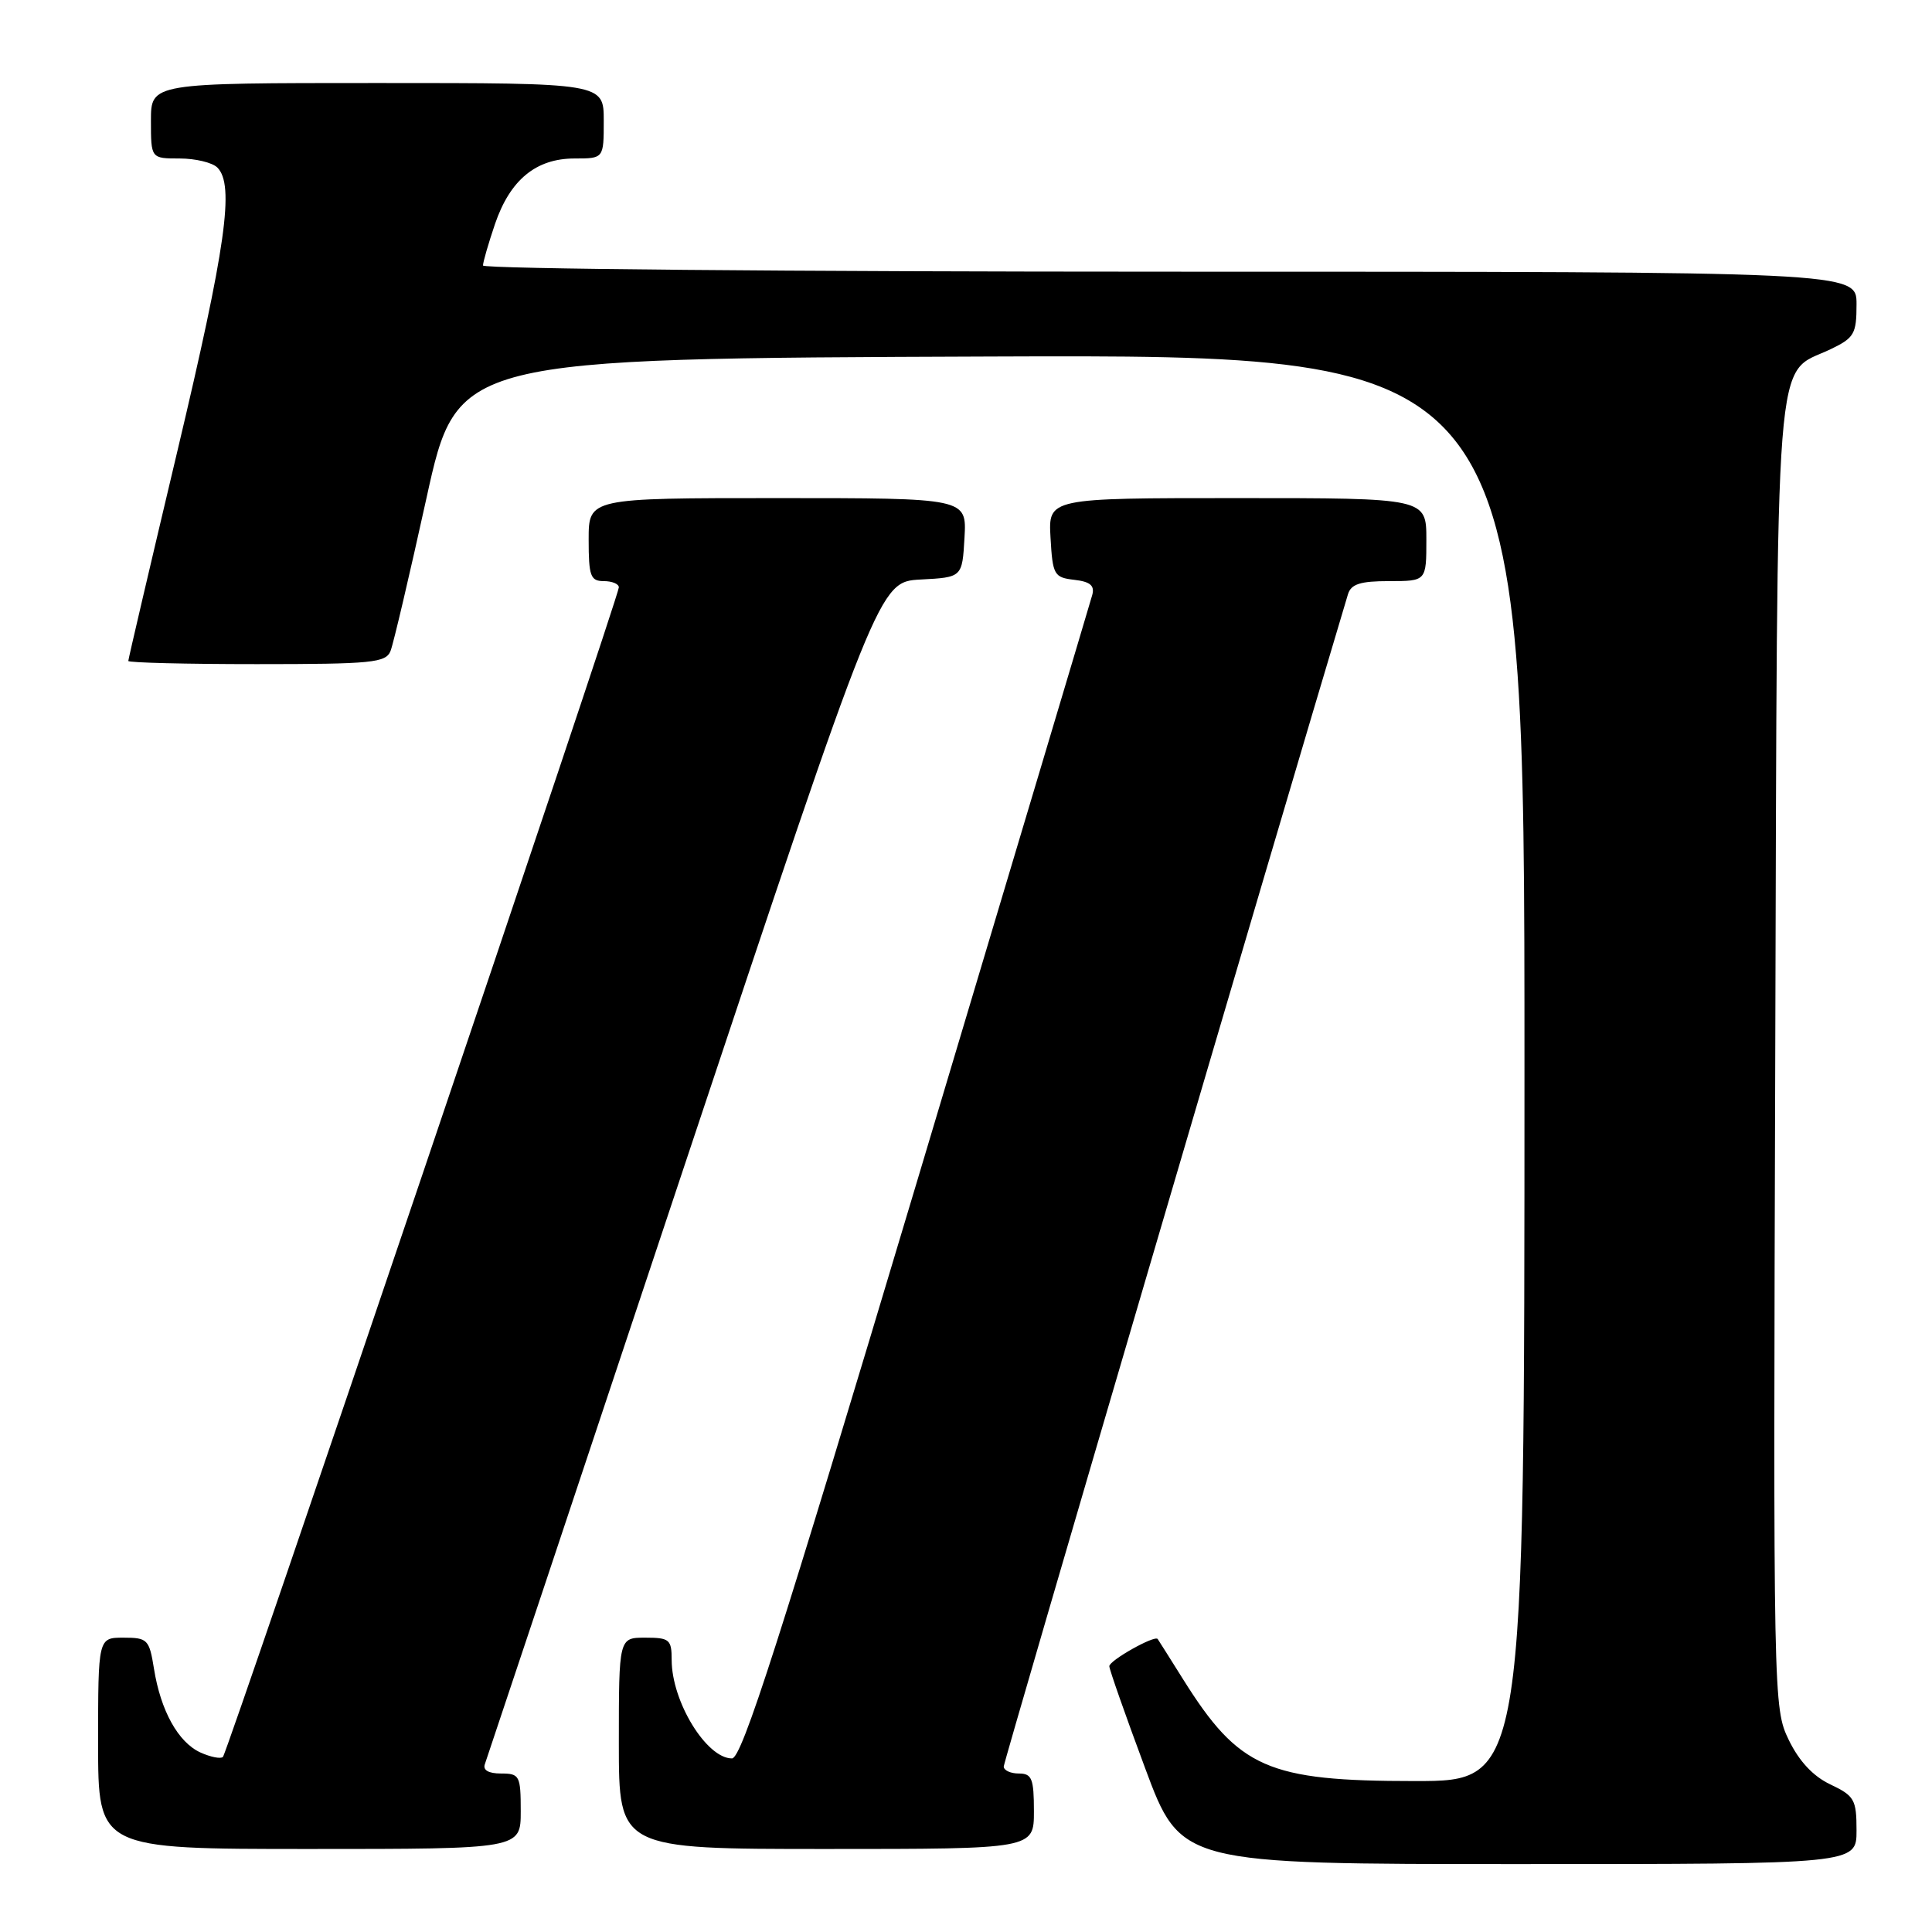 <?xml version="1.0" encoding="UTF-8" standalone="no"?>
<!DOCTYPE svg PUBLIC "-//W3C//DTD SVG 1.1//EN" "http://www.w3.org/Graphics/SVG/1.1/DTD/svg11.dtd" >
<svg xmlns="http://www.w3.org/2000/svg" xmlns:xlink="http://www.w3.org/1999/xlink" version="1.1" viewBox="0 0 256 256">
 <g >
 <path fill="currentColor"
d=" M 246.00 242.55 C 246.00 238.45 245.72 237.96 242.54 236.45 C 240.25 235.37 238.39 233.37 237.02 230.55 C 234.98 226.32 234.96 225.43 235.23 139.85 C 235.53 43.27 235.02 49.87 242.55 46.28 C 245.70 44.77 246.00 44.25 246.00 40.31 C 246.00 36.00 246.00 36.00 155.00 36.00 C 104.95 36.00 64.00 35.63 64.00 35.18 C 64.00 34.73 64.72 32.25 65.59 29.68 C 67.59 23.83 71.02 21.00 76.13 21.00 C 80.00 21.00 80.00 21.00 80.00 16.00 C 80.00 11.00 80.00 11.00 50.00 11.00 C 20.00 11.00 20.00 11.00 20.00 16.00 C 20.00 21.00 20.00 21.00 23.80 21.00 C 25.89 21.00 28.14 21.54 28.80 22.20 C 31.10 24.50 29.94 32.67 23.49 59.83 C 19.92 74.87 17.00 87.35 17.00 87.58 C 17.00 87.81 24.66 88.00 34.03 88.00 C 49.32 88.00 51.13 87.82 51.75 86.25 C 52.13 85.29 54.27 76.17 56.51 66.00 C 60.58 47.50 60.58 47.50 131.29 47.24 C 202.00 46.99 202.00 46.99 202.00 141.49 C 202.00 236.00 202.00 236.00 187.47 236.00 C 167.98 236.00 164.17 234.32 156.77 222.52 C 155.04 219.76 153.52 217.35 153.40 217.18 C 153.03 216.62 147.00 220.01 146.99 220.78 C 146.98 221.17 149.11 227.24 151.72 234.25 C 156.46 247.00 156.46 247.00 201.23 247.00 C 246.00 247.00 246.00 247.00 246.00 242.55 Z  M 69.00 240.00 C 69.00 235.28 68.85 235.00 66.39 235.00 C 64.73 235.00 63.95 234.55 64.25 233.75 C 64.50 233.06 76.35 197.53 90.58 154.79 C 116.46 77.09 116.46 77.09 121.98 76.79 C 127.50 76.50 127.50 76.50 127.80 71.25 C 128.10 66.00 128.10 66.00 103.05 66.00 C 78.00 66.00 78.00 66.00 78.00 71.50 C 78.00 76.33 78.24 77.00 80.00 77.00 C 81.10 77.00 82.00 77.37 82.00 77.83 C 82.00 79.05 30.16 232.18 29.54 232.80 C 29.25 233.09 27.90 232.82 26.55 232.21 C 23.61 230.86 21.29 226.69 20.40 221.10 C 19.78 217.24 19.55 217.00 16.37 217.00 C 13.00 217.00 13.00 217.00 13.00 231.00 C 13.00 245.00 13.00 245.00 41.00 245.00 C 69.00 245.00 69.00 245.00 69.00 240.00 Z  M 137.00 240.00 C 137.00 235.67 136.73 235.00 135.00 235.00 C 133.90 235.00 133.00 234.58 133.00 234.07 C 133.00 233.41 169.11 110.43 178.61 78.75 C 179.02 77.39 180.24 77.00 184.07 77.00 C 189.00 77.00 189.00 77.00 189.00 71.50 C 189.00 66.00 189.00 66.00 163.95 66.00 C 138.90 66.00 138.90 66.00 139.20 71.25 C 139.48 76.19 139.67 76.52 142.35 76.83 C 144.45 77.07 145.07 77.59 144.73 78.83 C 144.48 79.75 134.00 114.81 121.45 156.75 C 103.26 217.52 98.30 233.00 96.99 233.00 C 93.61 233.00 89.00 225.47 89.00 219.95 C 89.00 217.24 88.71 217.00 85.50 217.00 C 82.00 217.00 82.00 217.00 82.00 231.00 C 82.00 245.00 82.00 245.00 109.50 245.00 C 137.00 245.00 137.00 245.00 137.00 240.00 Z "/>
</g>
</svg>